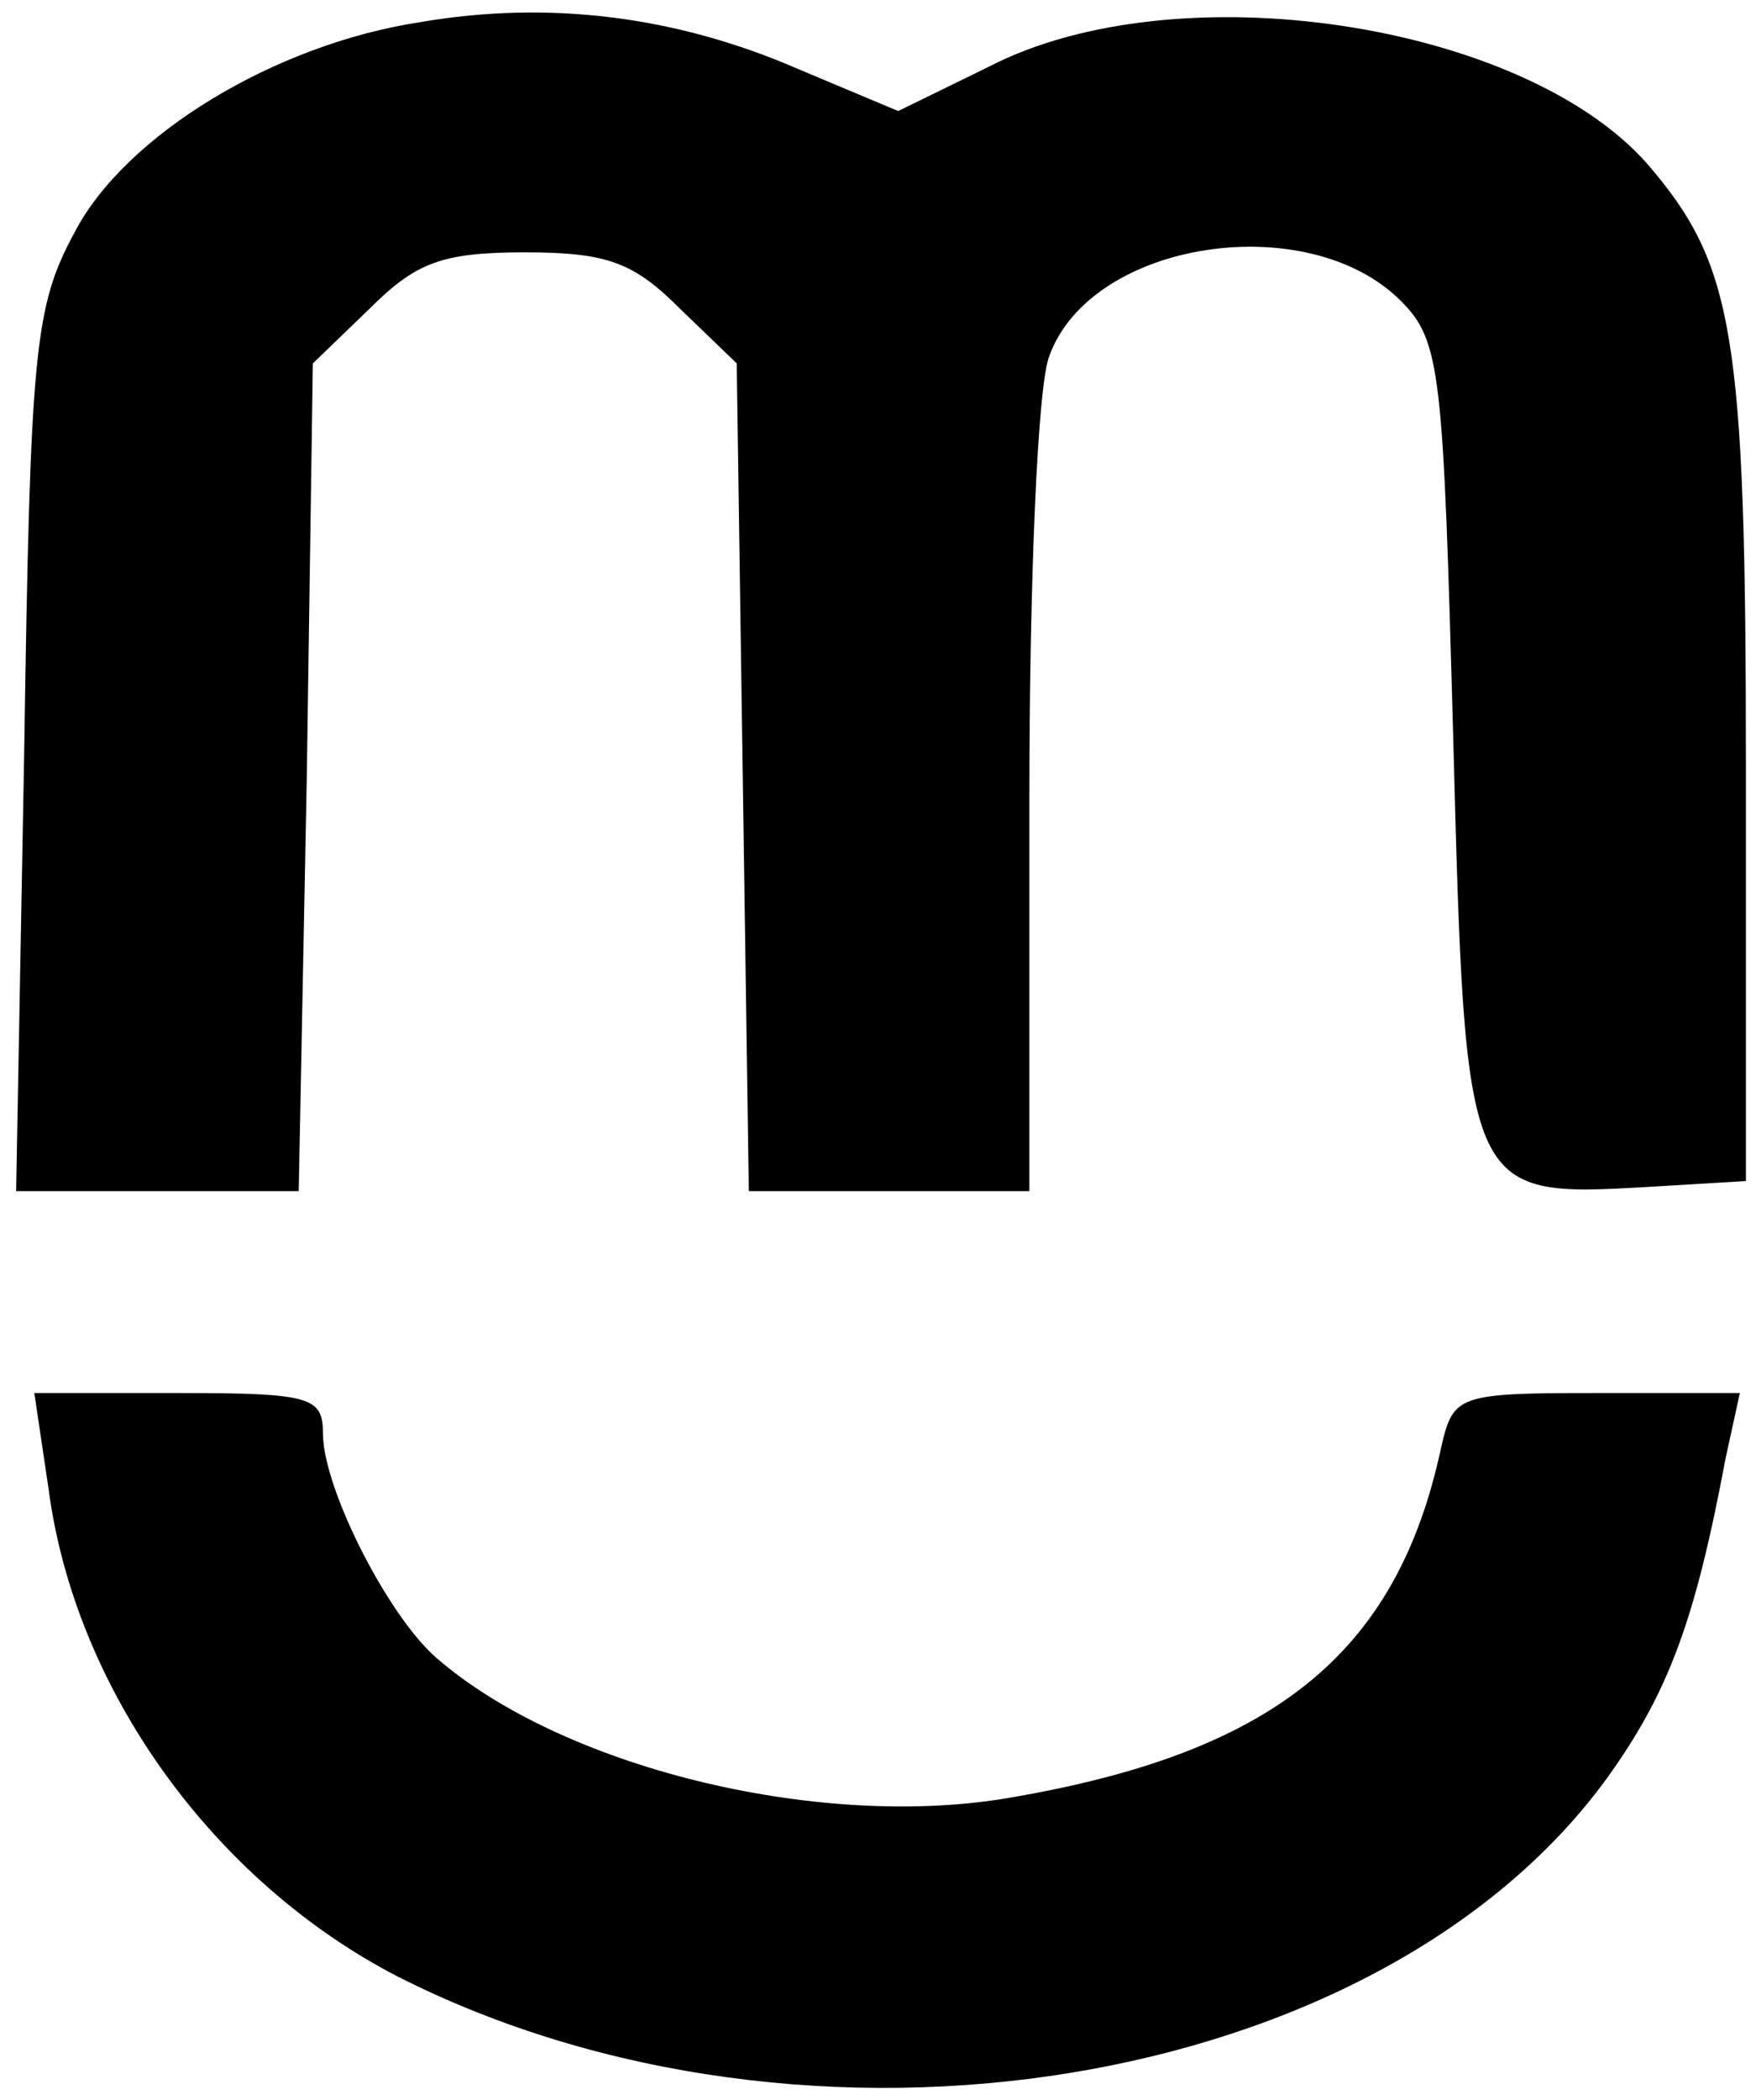 <?xml version="1.0" standalone="no"?>
<!DOCTYPE svg PUBLIC "-//W3C//DTD SVG 20010904//EN"
 "http://www.w3.org/TR/2001/REC-SVG-20010904/DTD/svg10.dtd">
<svg version="1.0" xmlns="http://www.w3.org/2000/svg"
 width="87pt" height="104pt" viewBox="0 0 87 104"
 preserveAspectRatio="xMidYMid meet">

<g transform="translate(0,104) scale(0.1,-0.1)"
fill="#000000" stroke="none">
<path d="M208 1029 c-72 -11 -146 -56 -171 -104 -20 -37 -22 -58 -25 -257 l-4
-218 70 0 70 0 4 205 3 205 28 27 c23 23 36 28 77 28 41 0 54 -5 77 -28 l28
-27 3 -205 3 -205 70 0 69 0 0 194 c0 107 4 206 10 220 21 57 128 73 174 27
20 -20 21 -35 26 -217 6 -226 6 -227 95 -222 l50 3 0 205 c0 216 -6 249 -49
299 -62 70 -233 96 -326 48 l-45 -22 -50 21 c-60 26 -123 34 -187 23z"/>
<path d="M24 303 c13 -100 82 -195 173 -242 203 -103 486 -57 599 98 31 43 44
79 59 159 l7 32 -71 0 c-69 0 -71 -1 -77 -27 -22 -103 -84 -152 -217 -174 -94
-15 -219 16 -281 70 -24 21 -56 84 -56 111 0 18 -6 20 -71 20 l-72 0 7 -47z"/>
</g>
</svg>
